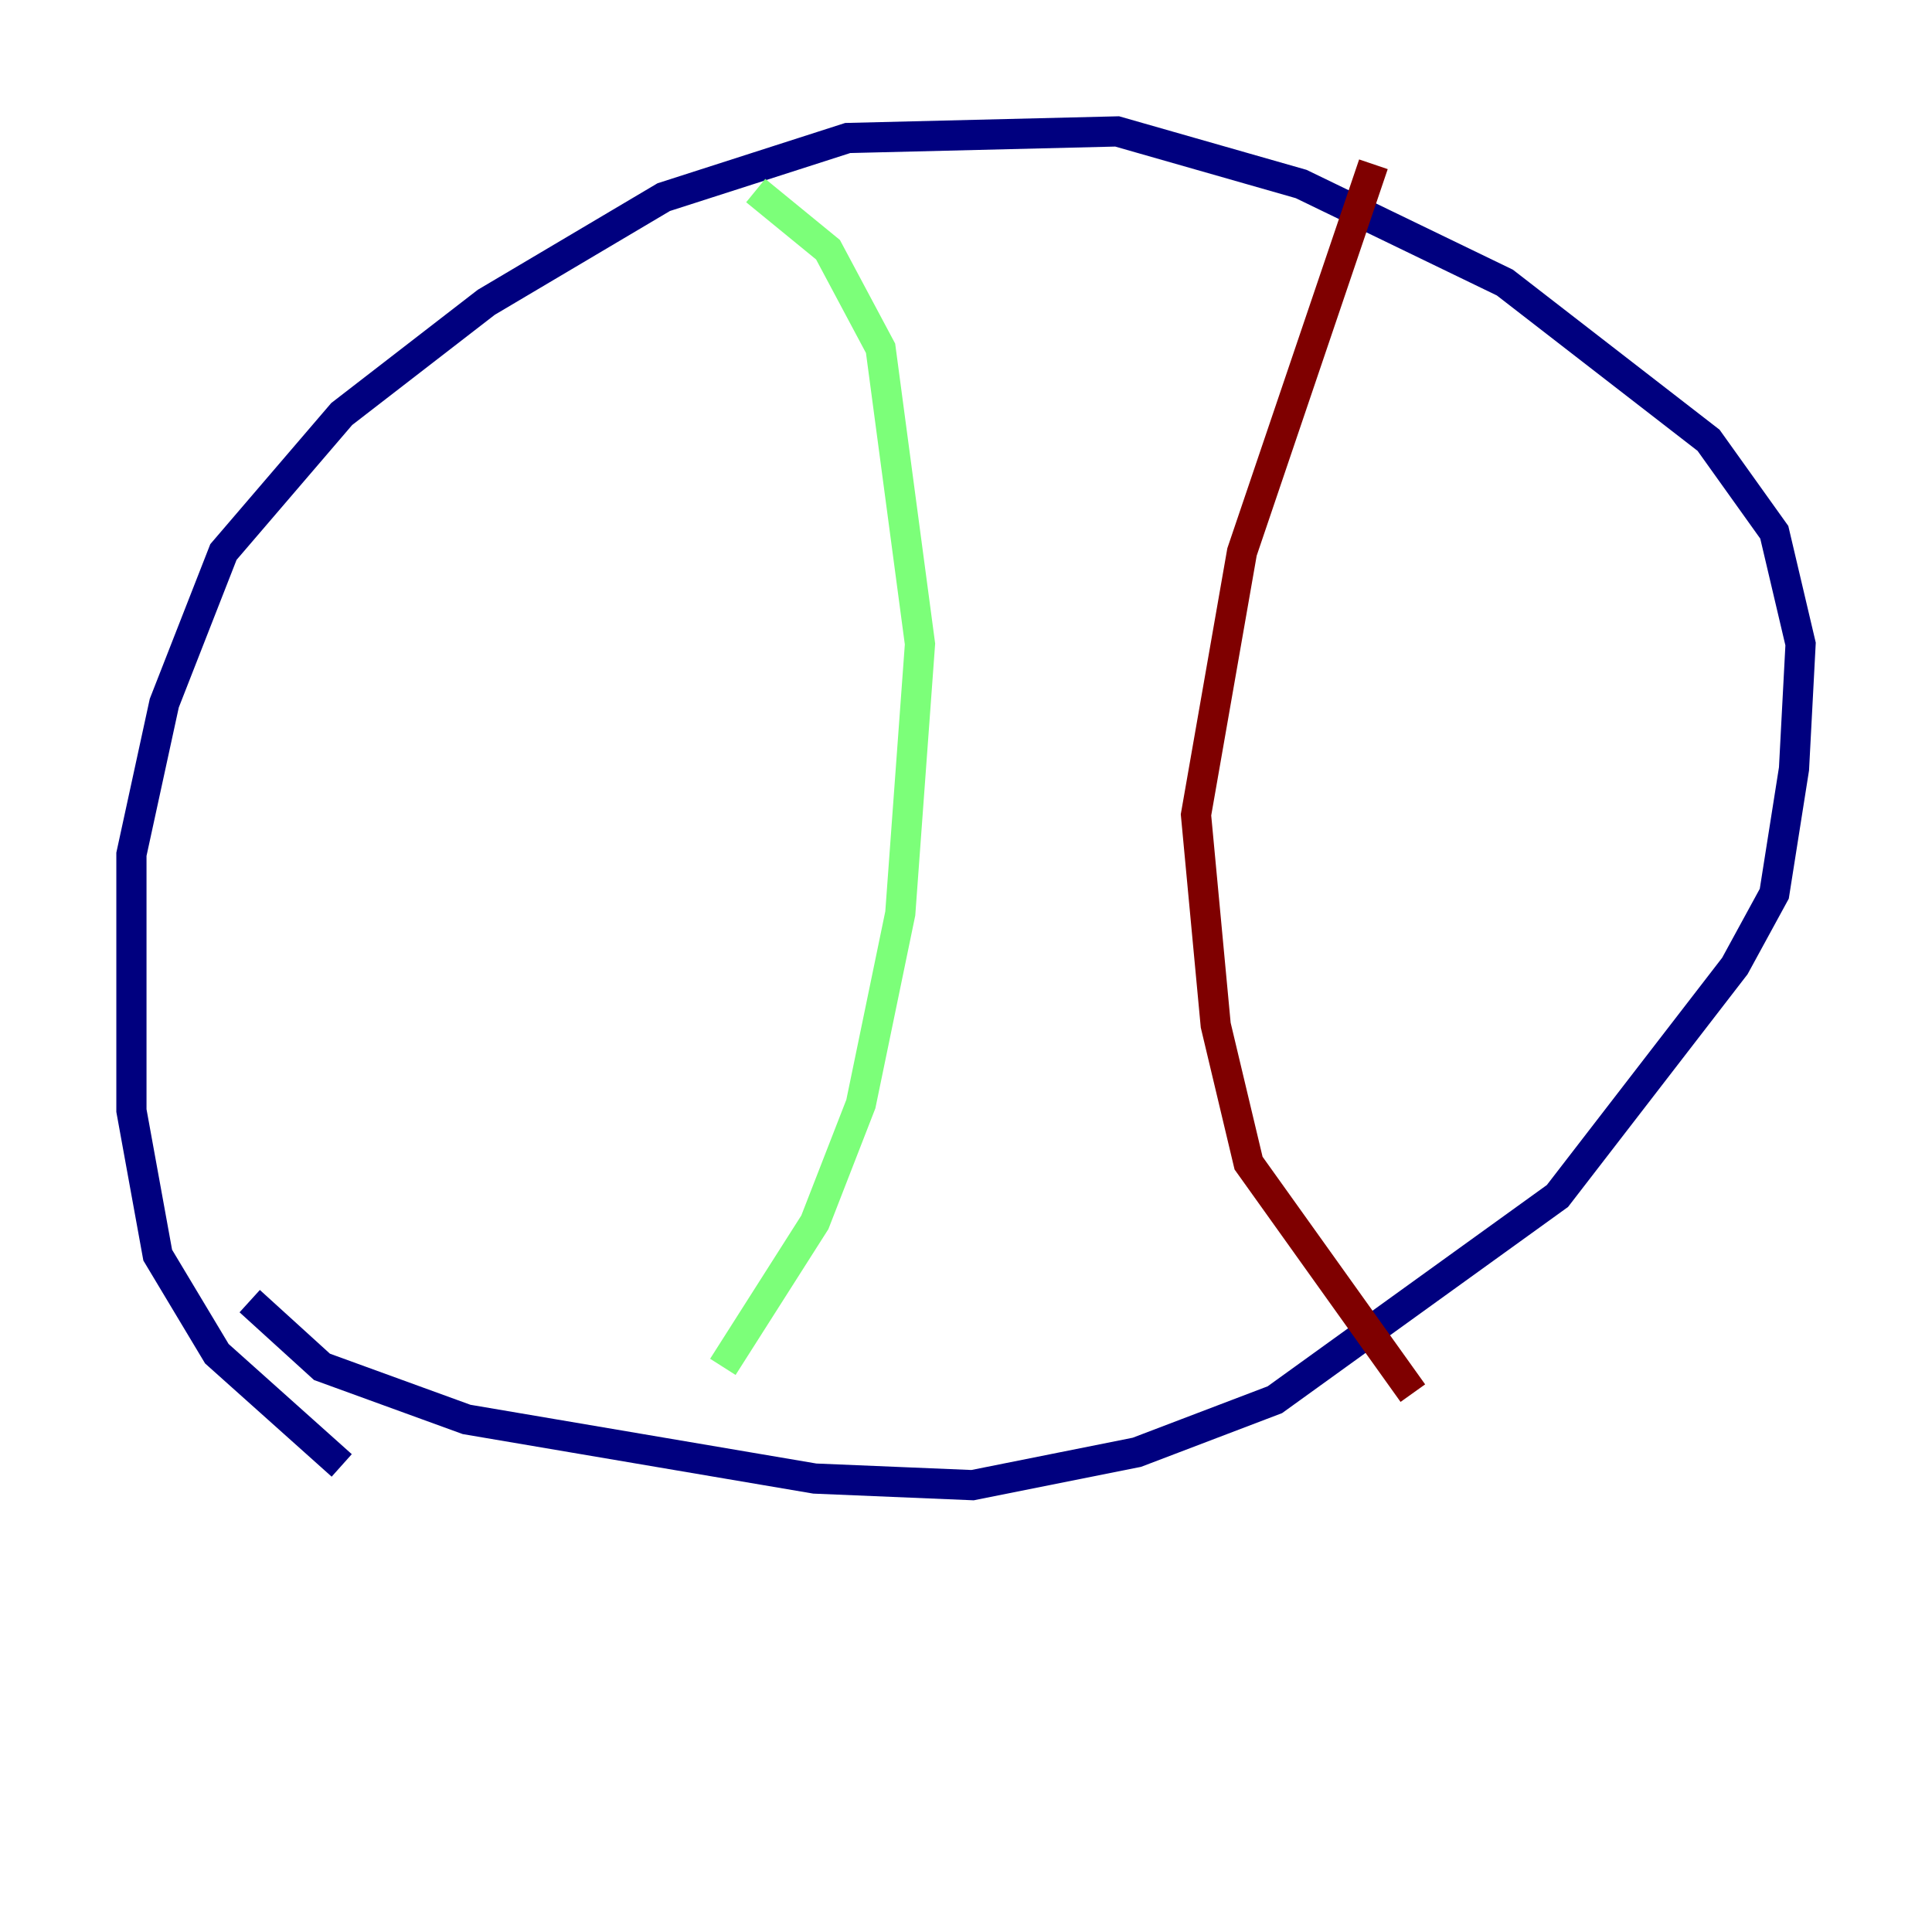 <?xml version="1.0" encoding="utf-8" ?>
<svg baseProfile="tiny" height="128" version="1.2" viewBox="0,0,128,128" width="128" xmlns="http://www.w3.org/2000/svg" xmlns:ev="http://www.w3.org/2001/xml-events" xmlns:xlink="http://www.w3.org/1999/xlink"><defs /><polyline fill="none" points="22.64,97.088 14.367,89.687 10.449,83.156 8.707,73.578 8.707,56.599 10.884,46.585 14.803,36.571 22.64,27.429 32.218,20.027 43.973,13.061 56.163,9.143 74.014,8.707 86.204,12.191 99.701,18.721 113.197,29.17 117.551,35.265 119.293,42.667 118.857,50.939 117.551,59.211 114.939,64.0 103.184,79.238 84.463,92.735 75.32,96.218 64.435,98.395 53.986,97.959 30.912,94.041 21.333,90.558 16.544,86.204" stroke="#00007f" stroke-width="2" /><polyline fill="none" points="50.068,12.626 54.857,16.544 58.34,23.075 60.952,42.667 59.646,60.517 57.034,73.143 53.986,80.98 47.891,90.558" stroke="#7cff79" stroke-width="2" /><polyline fill="none" points="90.993,10.884 82.286,36.571 79.238,53.986 80.544,67.918 82.721,77.061 93.605,92.299" stroke="#7f0000" stroke-width="2" /></svg>
